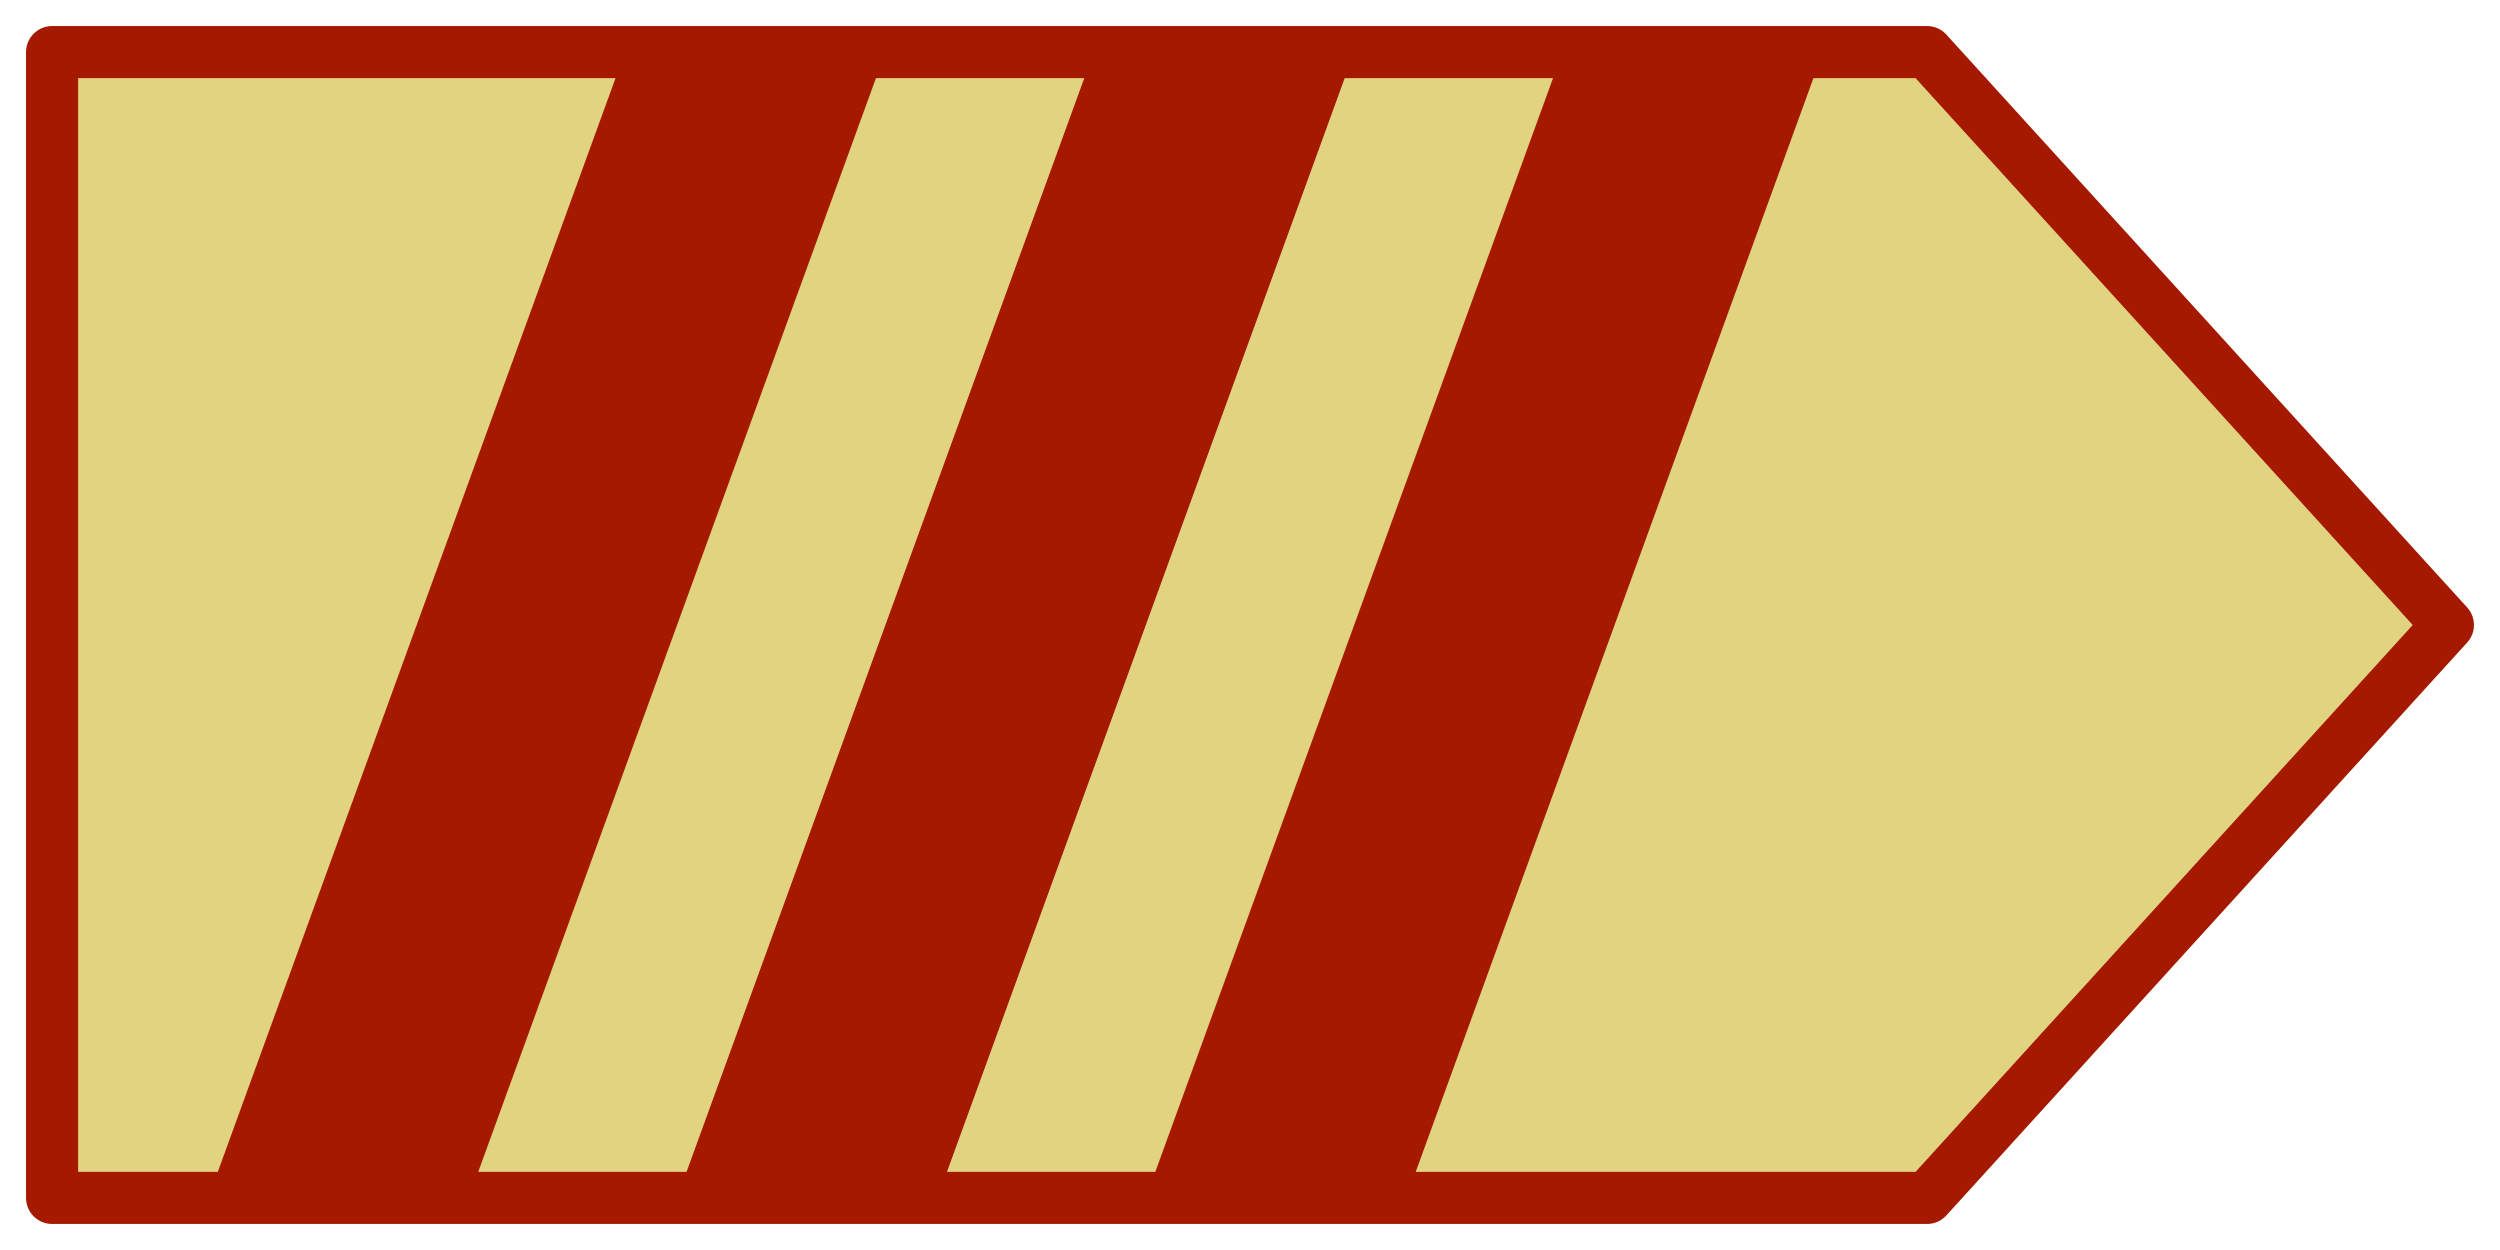 <svg version="1.1" viewBox="0 0 24 12" xmlns="http://www.w3.org/2000/svg">
    <title>Battleship</title>
    <desc>"Dreadnaught" Icon (author: Sven Scharfenberg)</desc>
    <g>
        <path d="M0.5,0.5 l18,0 l5,5.5 l-5,5.5 l-18,0 l0,-11z" fill="#e1d37f" stroke="#a51900" stroke-width="0.5" stroke-linejoin="round" />
        <path d="M6,0.5 l-4,11 l2.5,0 l4,-11 l-2.5,0z" fill="#a51900" />
        <path d="M10.5,0.5 l-4,11 l2.5,0 l4,-11 l-2.5,0z" fill="#a51900" />
        <path d="M15,0.5 l-4,11 l2.5,0 l4,-11 l-2.5,0z" fill="#a51900" />
    </g>
</svg>
